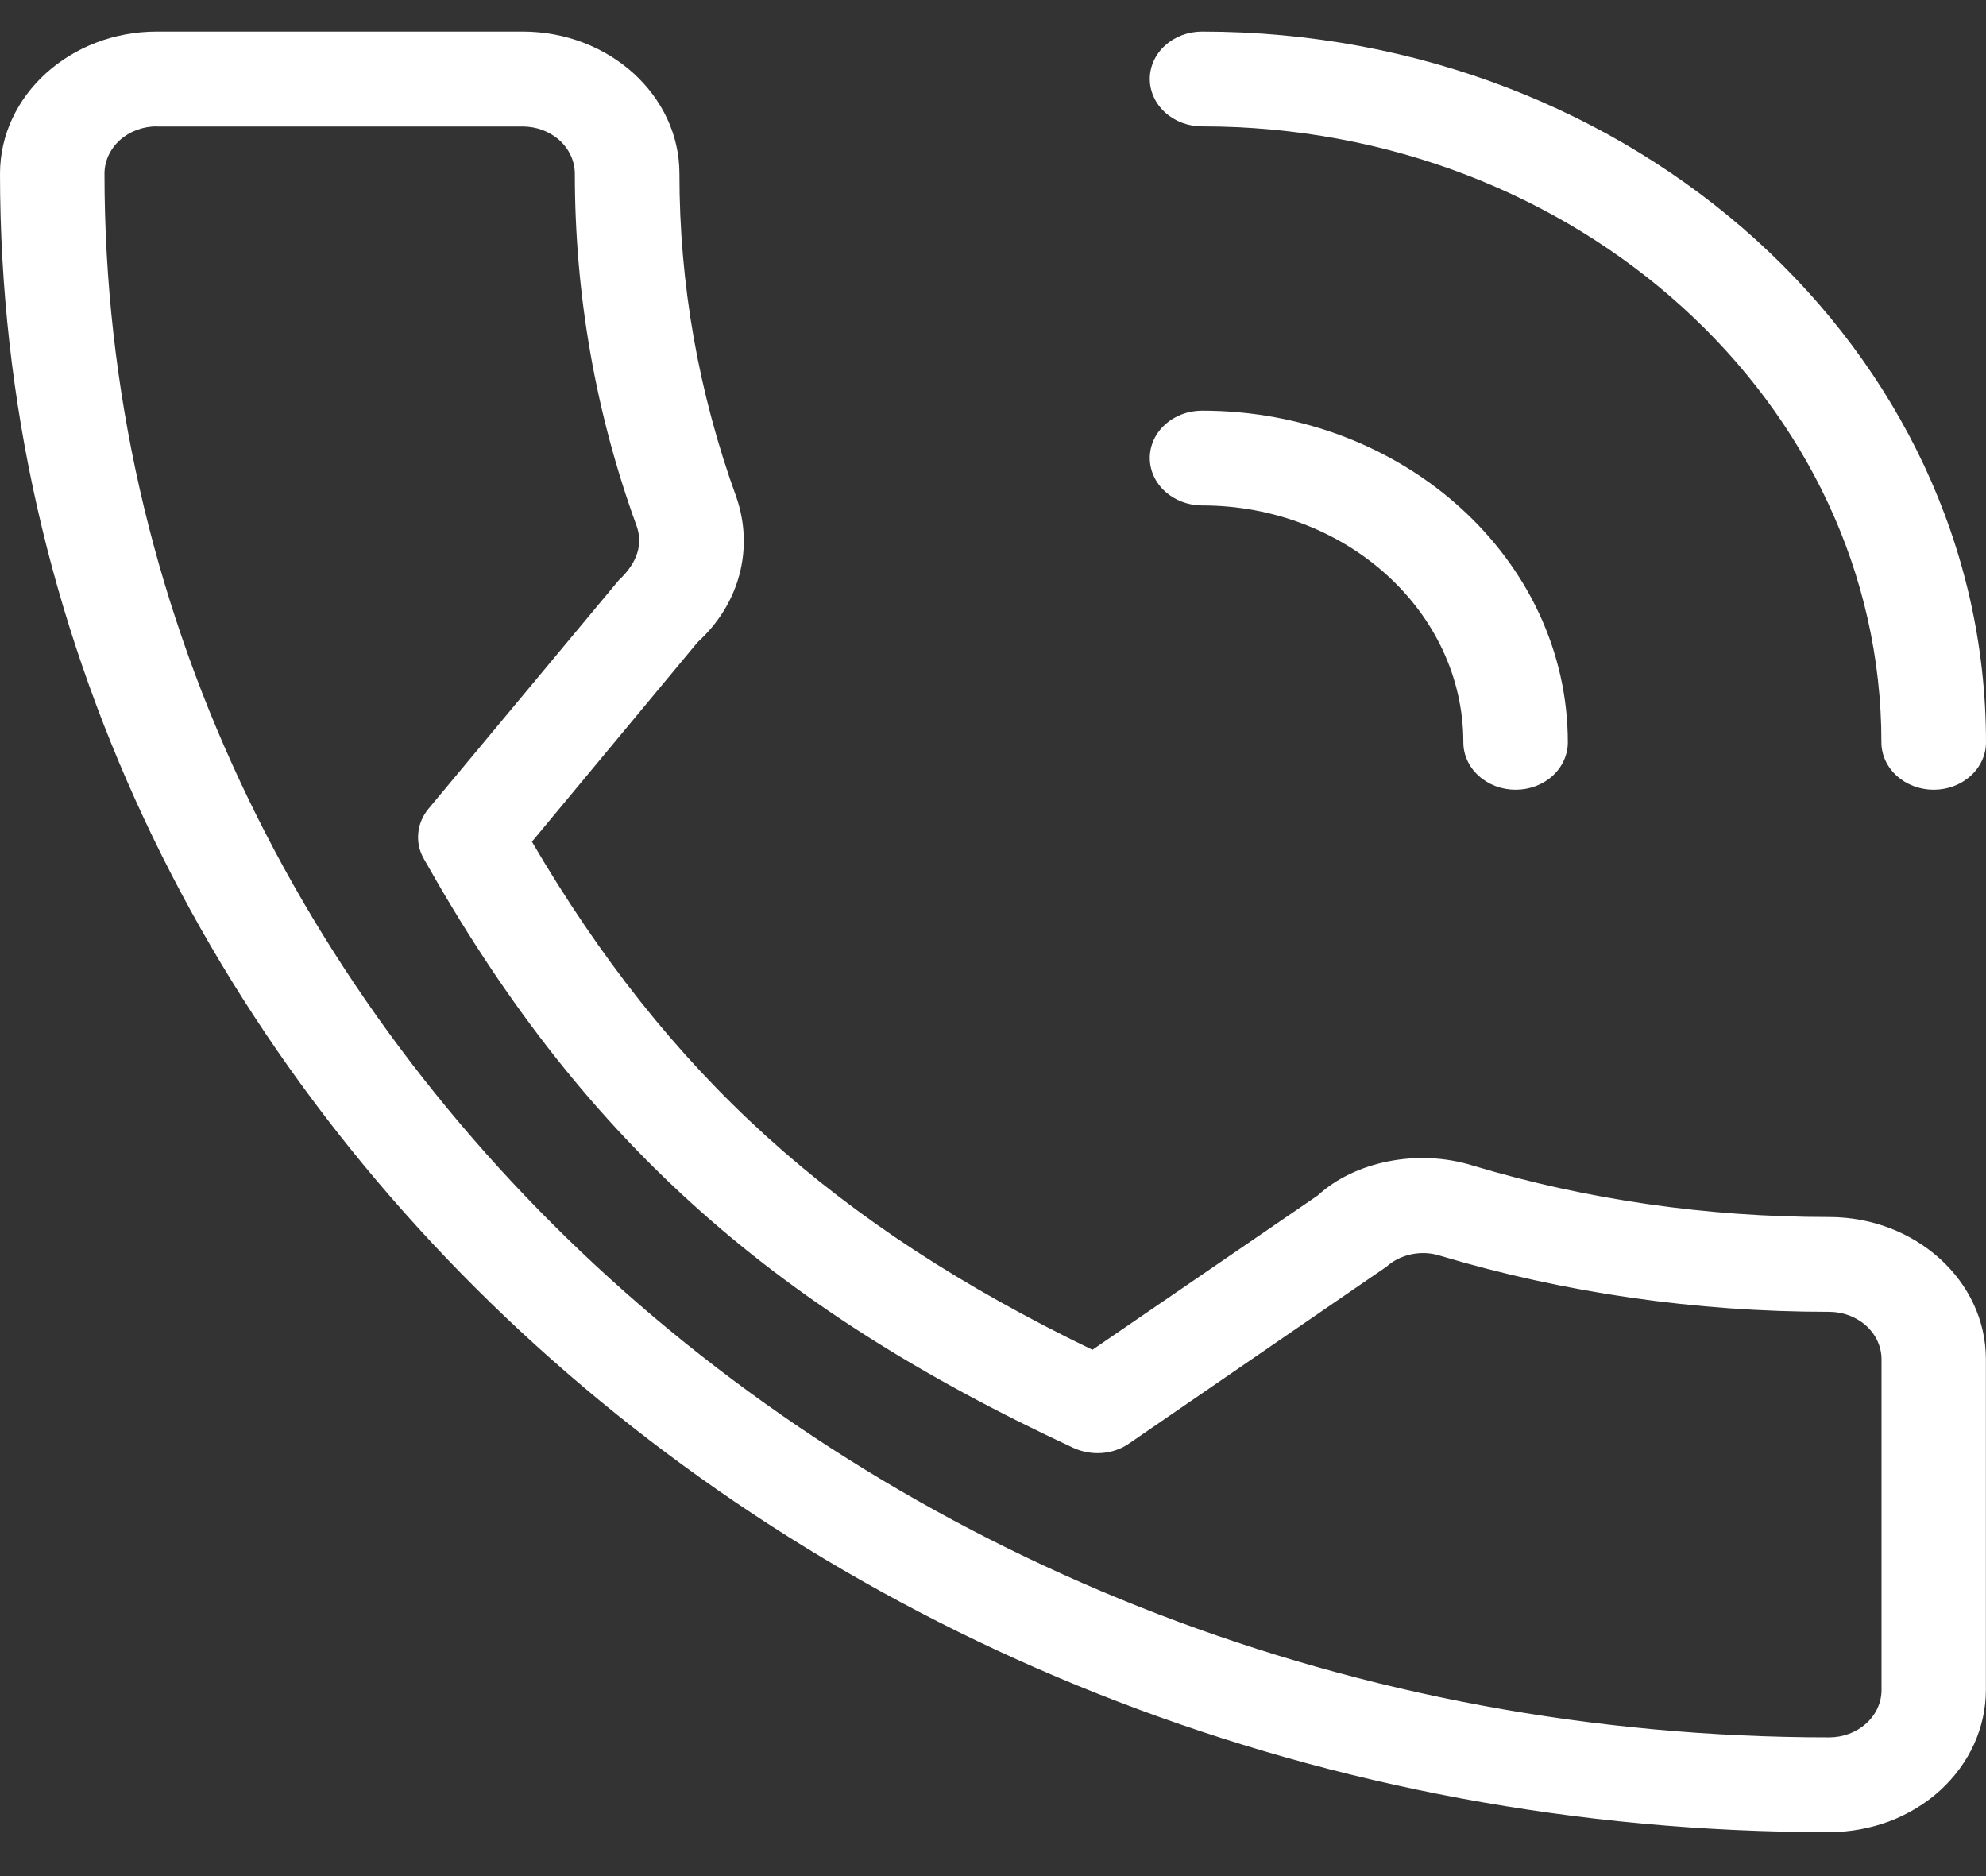 <svg width="18" height="17" viewBox="0 0 18 17" fill="none" xmlns="http://www.w3.org/2000/svg">
<rect x="0" y="0" width="18" height="17" fill="#333333" stroke="none"/>
<path d="M16.578 11.028C15.468 11.028 14.38 10.871 13.349 10.562C12.847 10.405 12.275 10.527 11.944 10.832L9.901 12.231C7.557 11.098 6.057 9.738 4.821 7.627L6.323 5.819C6.701 5.475 6.836 4.975 6.674 4.505C6.331 3.559 6.157 2.57 6.158 1.574C6.158 0.864 5.52 0.286 4.737 0.286H1.421C0.638 0.286 0 0.864 0 1.574C0 9.86 7.438 16.602 16.579 16.602C16.765 16.602 16.95 16.568 17.123 16.504C17.295 16.439 17.452 16.344 17.584 16.224C17.715 16.104 17.82 15.962 17.891 15.806C17.962 15.65 17.999 15.482 17.999 15.313V12.316C17.999 11.606 17.361 11.028 16.578 11.028ZM17.053 15.314C17.053 15.428 17.003 15.537 16.914 15.617C16.825 15.698 16.704 15.743 16.579 15.743C7.96 15.743 0.947 9.387 0.947 1.574C0.947 1.46 0.997 1.351 1.086 1.27C1.175 1.19 1.295 1.145 1.421 1.145V1.146H4.736C4.862 1.146 4.982 1.191 5.071 1.271C5.16 1.352 5.21 1.461 5.21 1.575C5.21 2.672 5.399 3.748 5.771 4.769C5.826 4.929 5.782 5.095 5.608 5.258L3.884 7.328C3.831 7.392 3.798 7.469 3.791 7.549C3.783 7.629 3.8 7.709 3.841 7.781C5.246 10.283 6.952 11.83 9.731 13.121C9.811 13.157 9.9 13.173 9.988 13.166C10.077 13.159 10.162 13.13 10.232 13.081L12.565 11.479C12.627 11.423 12.705 11.384 12.79 11.366C12.875 11.348 12.964 11.351 13.047 11.377C14.18 11.716 15.368 11.887 16.579 11.887C16.704 11.887 16.825 11.933 16.914 12.013C17.003 12.094 17.053 12.203 17.053 12.317V15.314Z" fill="white"/>
<path d="M10.895 1.145C14.29 1.145 17.052 3.649 17.052 6.727C17.052 6.84 17.102 6.95 17.191 7.03C17.28 7.111 17.401 7.156 17.526 7.156C17.652 7.156 17.772 7.111 17.861 7.03C17.95 6.95 18 6.84 18 6.727C18 3.175 14.813 0.286 10.895 0.286C10.769 0.286 10.649 0.331 10.56 0.412C10.471 0.492 10.421 0.602 10.421 0.715C10.421 0.829 10.471 0.938 10.56 1.019C10.649 1.1 10.769 1.145 10.895 1.145Z" fill="white"/>
<path d="M10.895 4.58C12.201 4.58 13.263 5.543 13.263 6.727C13.263 6.84 13.313 6.95 13.402 7.03C13.491 7.111 13.611 7.156 13.737 7.156C13.862 7.156 13.983 7.111 14.072 7.03C14.16 6.95 14.21 6.84 14.21 6.727C14.21 5.069 12.723 3.721 10.895 3.721C10.769 3.721 10.649 3.766 10.56 3.847C10.471 3.927 10.421 4.036 10.421 4.15C10.421 4.264 10.471 4.373 10.56 4.454C10.649 4.534 10.769 4.58 10.895 4.58Z" fill="white"/>
</svg>

